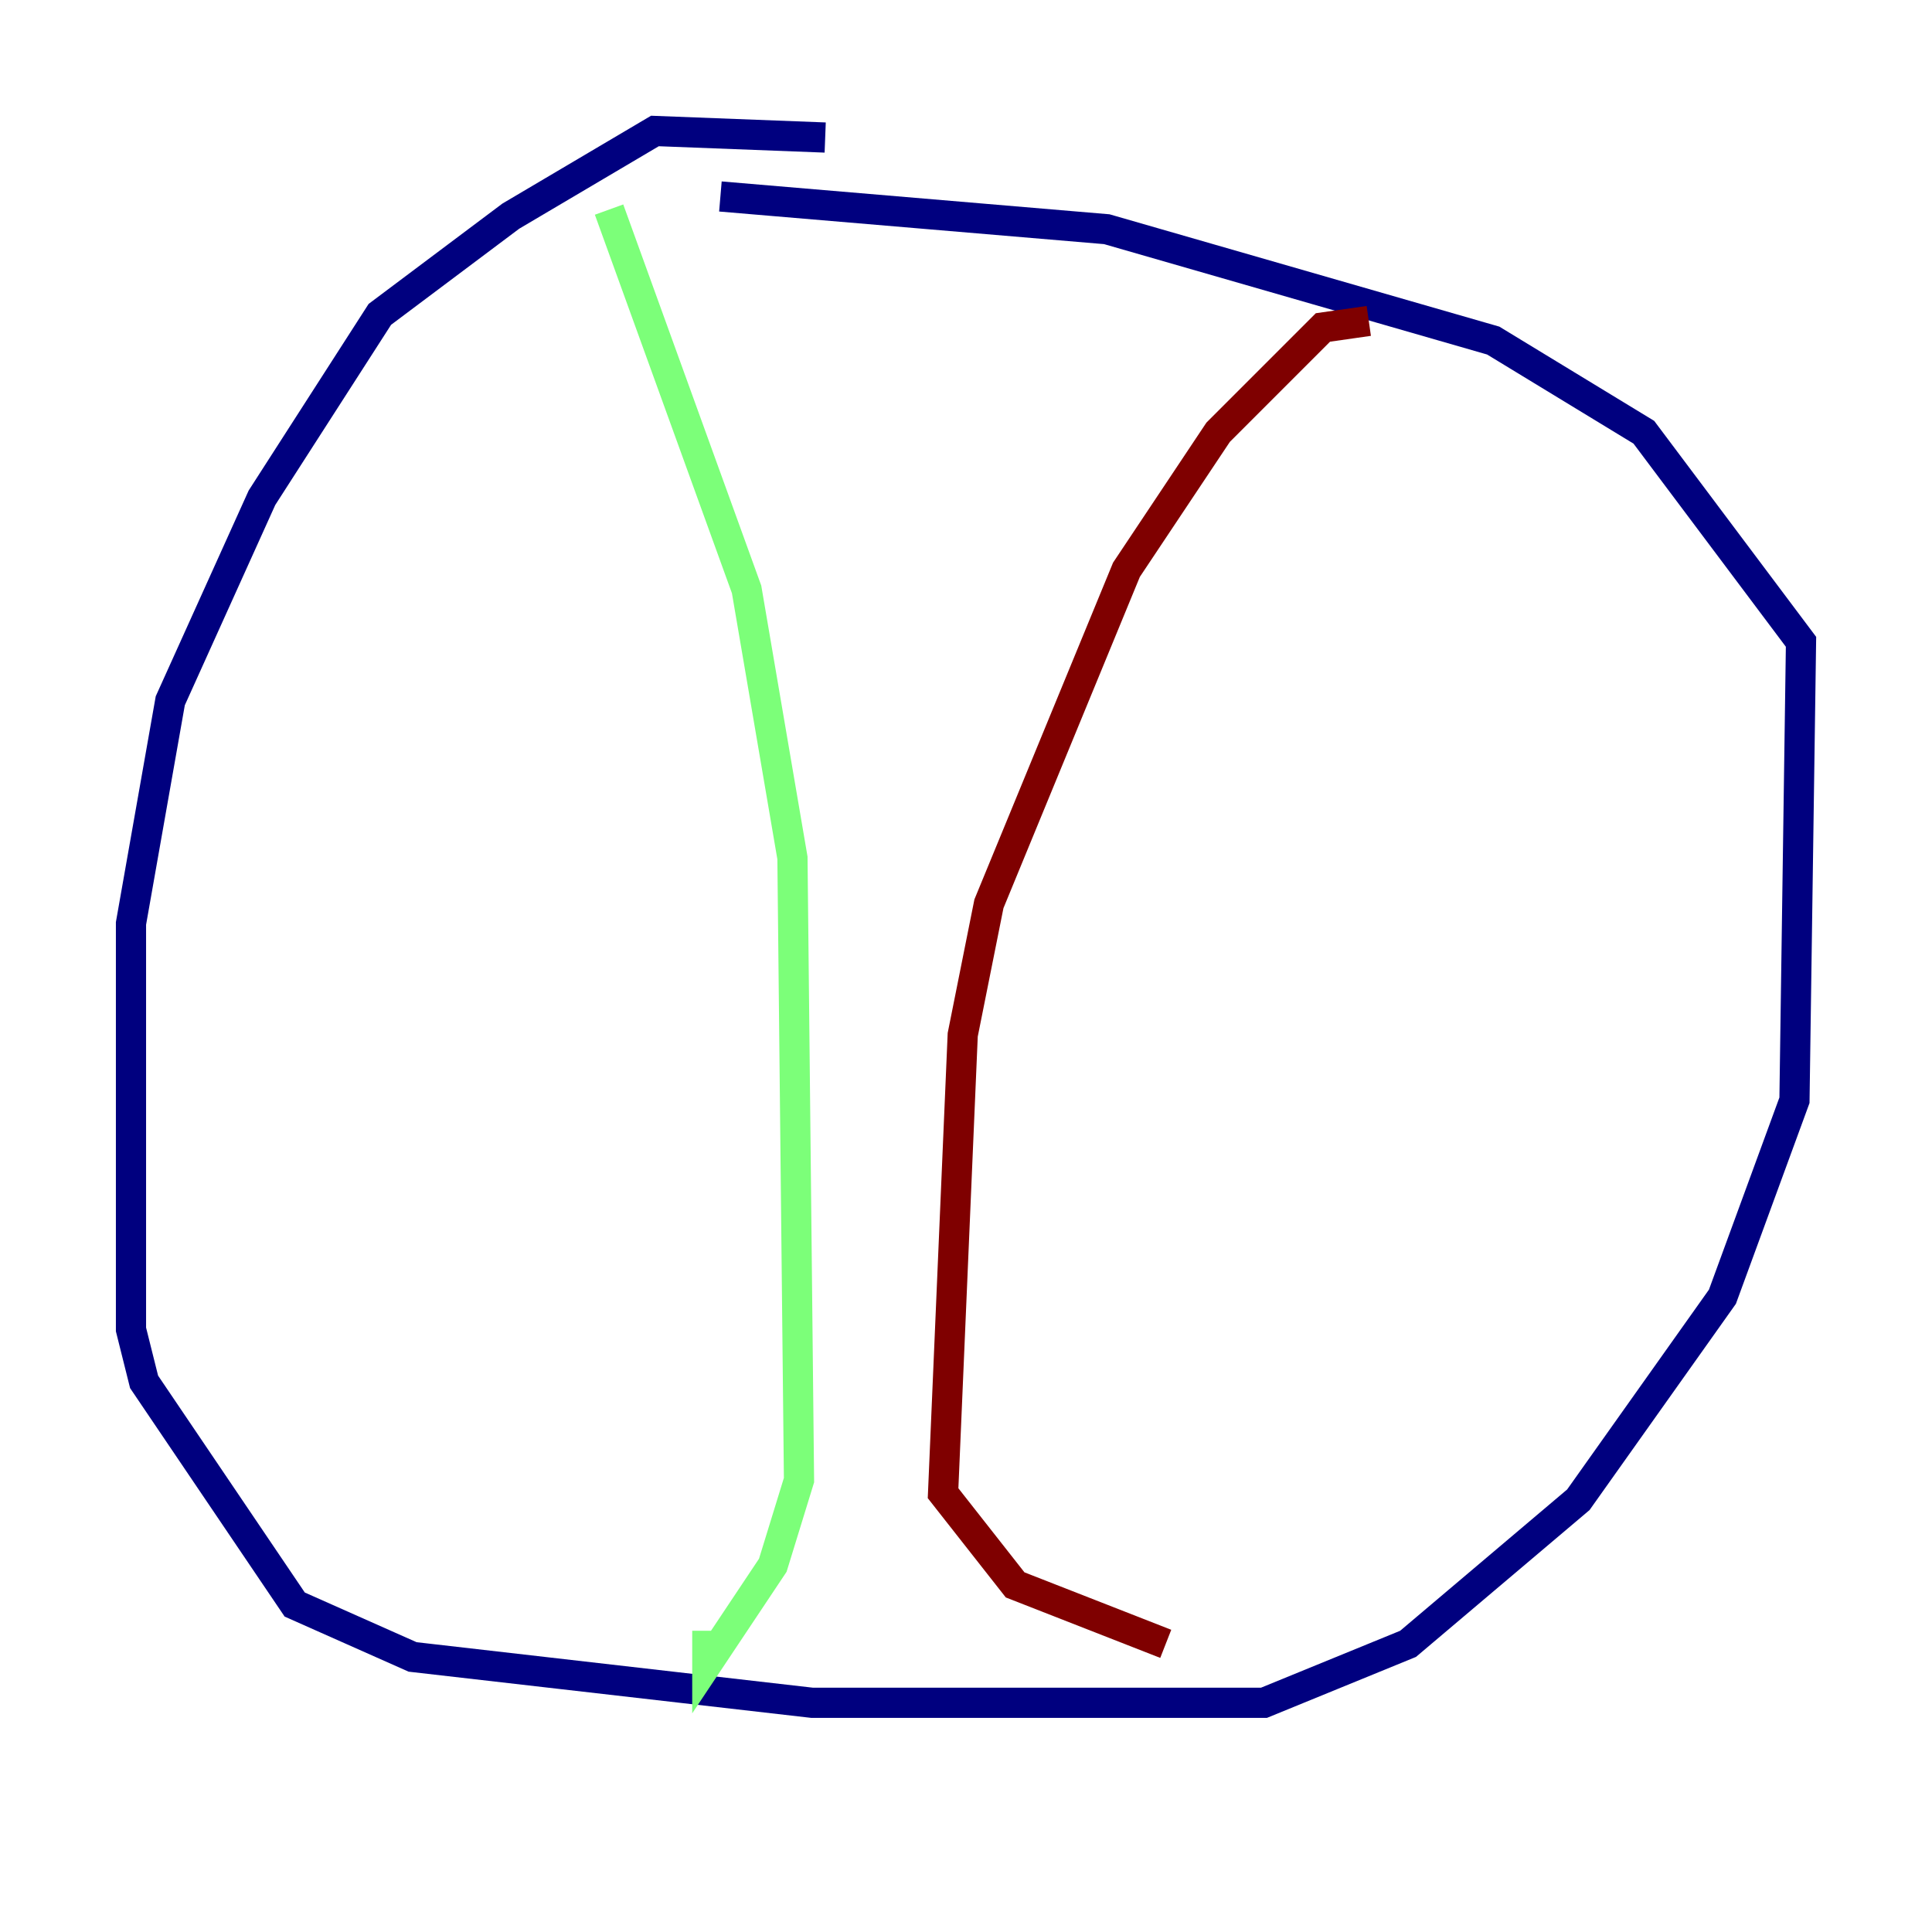 <?xml version="1.0" encoding="utf-8" ?>
<svg baseProfile="tiny" height="128" version="1.2" viewBox="0,0,128,128" width="128" xmlns="http://www.w3.org/2000/svg" xmlns:ev="http://www.w3.org/2001/xml-events" xmlns:xlink="http://www.w3.org/1999/xlink"><defs /><polyline fill="none" points="54.671,9.112 43.39,8.678 33.844,14.319 25.166,20.827 17.356,32.976 11.281,46.427 8.678,61.18 8.678,88.081 9.546,91.552 19.525,106.305 27.336,109.776 53.803,112.814 83.742,112.814 93.288,108.909 104.57,99.363 114.115,85.912 118.888,72.895 119.322,42.522 108.909,28.637 98.929,22.563 73.329,15.186 47.729,13.017" stroke="#00007f" stroke-width="2" /><polyline fill="none" points="40.352,13.885 49.464,39.051 52.502,56.841 52.936,98.061 51.2,103.702 46.861,110.21 46.861,108.041" stroke="#7cff79" stroke-width="2" /><polyline fill="none" points="90.685,21.261 87.647,21.695 80.705,28.637 74.63,37.749 65.519,59.878 63.783,68.556 62.481,98.929 67.254,105.003 77.234,108.909" stroke="#7f0000" stroke-width="2" /></svg>